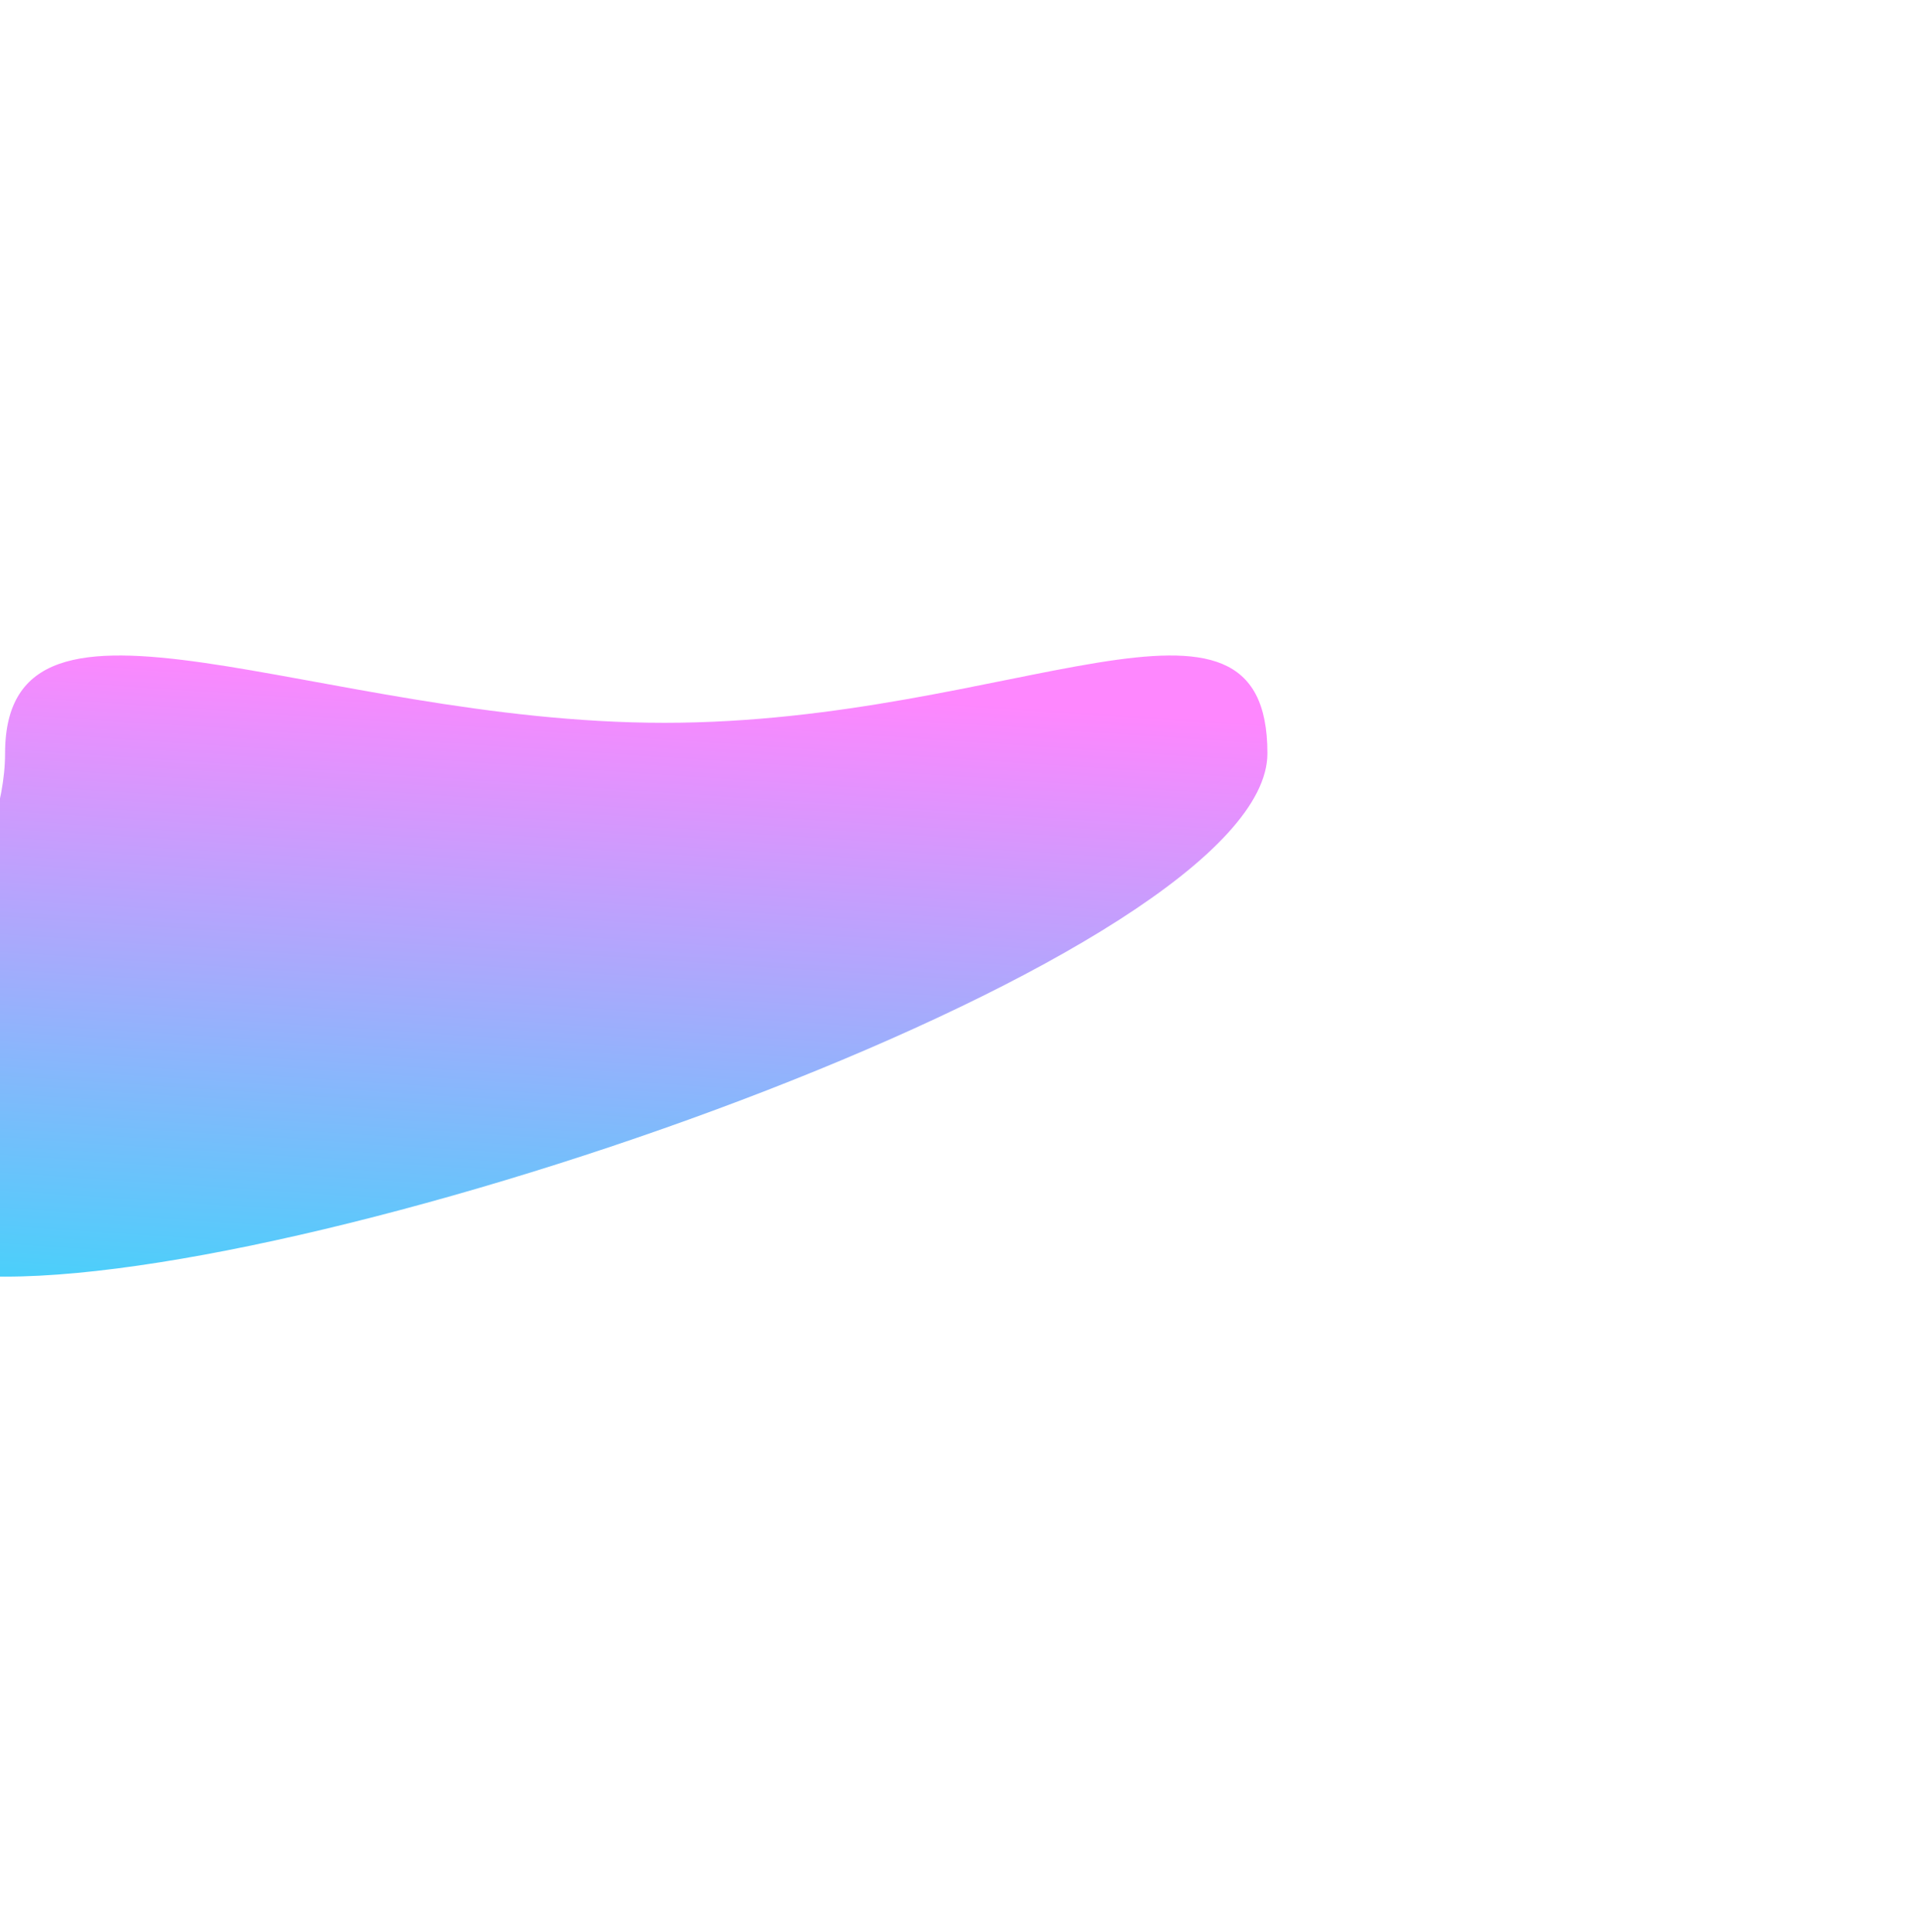 <svg width="616" height="619" viewBox="0 0 616 619" fill="none" xmlns="http://www.w3.org/2000/svg">
<g filter="url(#filter0_f_34_2892)">
<path d="M212.856 231.566C324.521 231.566 406 177.06 406 241.354C406 305.648 113.293 409 1.628 409C-110.036 409 1.629 305.648 1.628 241.354C1.628 177.06 101.192 231.566 212.856 231.566Z" fill="url(#paint0_linear_34_2892)" fill-opacity="0.8"/>
</g>
<defs>
<filter id="filter0_f_34_2892" x="-258" y="0" width="874" height="619" filterUnits="userSpaceOnUse" color-interpolation-filters="sRGB">
<feFlood flood-opacity="0" result="BackgroundImageFix"/>
<feBlend mode="normal" in="SourceGraphic" in2="BackgroundImageFix" result="shape"/>
<feGaussianBlur stdDeviation="105" result="effect1_foregroundBlur_34_2892"/>
</filter>
<linearGradient id="paint0_linear_34_2892" x1="-23.063" y1="409" x2="-9.569" y2="203.949" gradientUnits="userSpaceOnUse">
<stop stop-color="#1CC4F9"/>
<stop offset="1" stop-color="#FE69FE"/>
</linearGradient>
</defs>
</svg>
